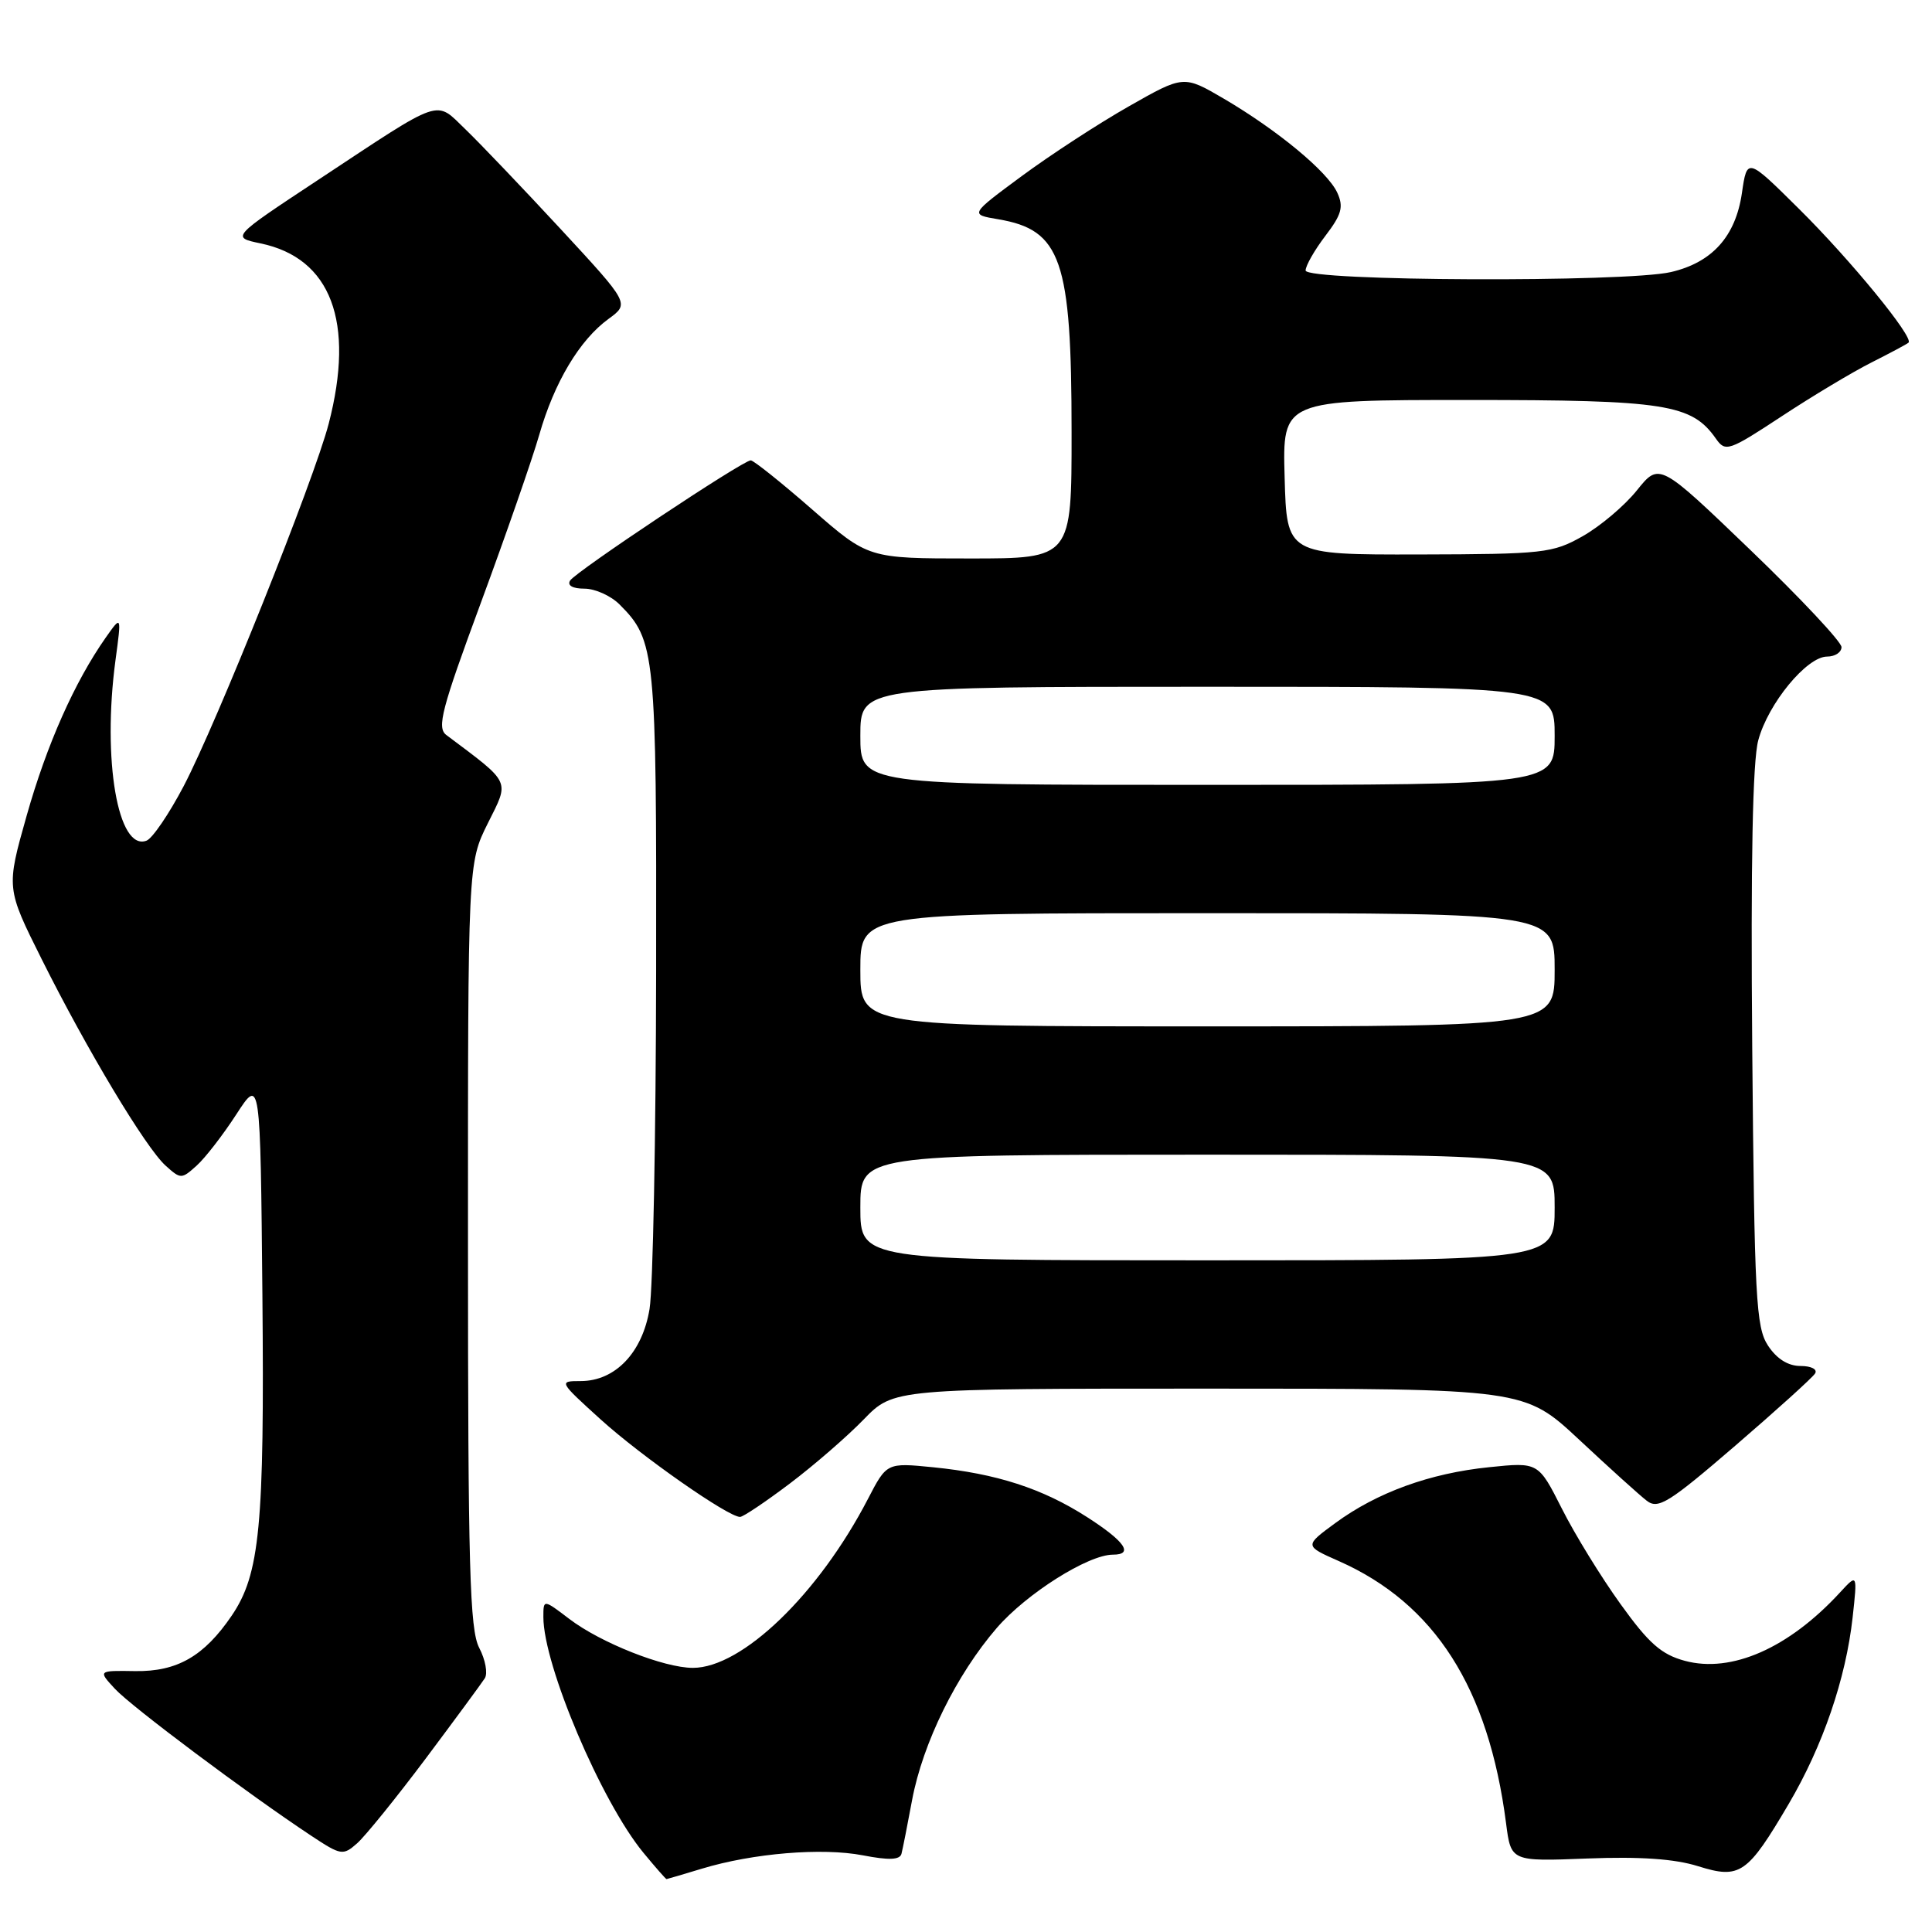 <?xml version="1.0" encoding="UTF-8" standalone="no"?>
<!DOCTYPE svg PUBLIC "-//W3C//DTD SVG 1.1//EN" "http://www.w3.org/Graphics/SVG/1.1/DTD/svg11.dtd" >
<svg xmlns="http://www.w3.org/2000/svg" xmlns:xlink="http://www.w3.org/1999/xlink" version="1.1" viewBox="0 0 256 256">
 <g >
 <path fill="currentColor"
d=" M 93.00 247.61 C 99.77 245.56 108.92 244.80 114.33 245.84 C 117.78 246.51 119.23 246.45 119.45 245.64 C 119.61 245.01 120.25 241.80 120.86 238.50 C 122.28 230.95 126.73 221.91 132.08 215.71 C 136.03 211.15 144.18 206.00 147.47 206.00 C 150.27 206.00 149.06 204.24 144.02 201.01 C 138.11 197.22 132.04 195.26 123.65 194.42 C 117.50 193.81 117.50 193.81 115.00 198.63 C 108.46 211.23 98.33 221.00 91.81 221.00 C 87.97 221.00 79.59 217.68 75.44 214.52 C 72.00 211.90 72.00 211.90 72.00 214.27 C 72.00 220.65 79.67 238.72 85.25 245.49 C 86.84 247.42 88.23 249.00 88.32 248.99 C 88.42 248.98 90.53 248.36 93.00 247.61 Z  M 237.03 239.00 C 241.54 231.33 244.58 222.44 245.48 214.34 C 246.12 208.50 246.12 208.50 243.81 211.01 C 237.02 218.39 229.43 221.73 223.26 220.07 C 220.14 219.23 218.47 217.76 214.73 212.55 C 212.17 209.00 208.67 203.31 206.96 199.91 C 203.84 193.74 203.84 193.74 197.33 194.41 C 189.46 195.21 182.46 197.76 176.94 201.81 C 172.83 204.83 172.83 204.83 177.40 206.85 C 190.11 212.48 197.24 223.64 199.56 241.58 C 200.21 246.66 200.21 246.66 210.36 246.26 C 217.31 245.99 221.92 246.31 225.00 247.28 C 230.56 249.02 231.53 248.35 237.03 239.00 Z  M 56.40 233.03 C 60.30 227.82 63.83 223.02 64.24 222.38 C 64.65 221.73 64.32 219.92 63.50 218.35 C 62.24 215.94 62.01 207.73 62.01 164.95 C 62.00 114.39 62.00 114.39 64.64 109.09 C 67.53 103.30 67.81 103.90 59.14 97.39 C 57.86 96.43 58.51 93.97 63.71 79.89 C 67.04 70.87 70.52 60.86 71.45 57.63 C 73.44 50.67 76.80 45.04 80.64 42.25 C 83.42 40.22 83.42 40.22 74.30 30.36 C 69.28 24.94 63.61 19.00 61.70 17.16 C 57.59 13.22 58.92 12.76 42.09 23.88 C 30.64 31.44 30.64 31.44 34.52 32.25 C 43.87 34.19 47.06 42.65 43.55 56.16 C 41.61 63.60 28.73 95.78 24.33 104.18 C 22.40 107.85 20.20 111.09 19.42 111.39 C 15.63 112.85 13.53 100.71 15.30 87.50 C 16.11 81.50 16.11 81.50 14.00 84.50 C 9.87 90.39 6.20 98.65 3.53 108.09 C 0.82 117.68 0.82 117.68 5.52 127.09 C 11.52 139.10 19.29 152.05 21.94 154.45 C 23.95 156.26 24.05 156.26 26.07 154.44 C 27.21 153.41 29.57 150.35 31.32 147.65 C 34.50 142.75 34.50 142.75 34.77 171.62 C 35.05 202.26 34.44 208.59 30.69 214.10 C 27.04 219.46 23.47 221.51 17.92 221.43 C 12.98 221.35 12.98 221.35 15.24 223.79 C 17.43 226.15 32.82 237.67 41.23 243.24 C 45.19 245.86 45.45 245.90 47.33 244.24 C 48.41 243.28 52.49 238.24 56.40 233.03 Z  M 104.65 196.58 C 107.87 194.15 112.28 190.32 114.45 188.08 C 118.41 184.00 118.41 184.00 160.20 184.00 C 201.99 184.00 201.99 184.00 209.25 190.77 C 213.24 194.50 217.27 198.14 218.21 198.86 C 219.71 200.02 221.13 199.14 229.91 191.58 C 235.40 186.85 240.17 182.54 240.51 181.99 C 240.85 181.44 240.00 181.00 238.58 181.00 C 236.93 181.00 235.43 180.06 234.27 178.30 C 232.67 175.86 232.47 172.02 232.18 138.90 C 231.97 114.23 232.23 100.85 232.98 98.09 C 234.28 93.23 239.41 87.00 242.10 87.00 C 243.15 87.00 244.00 86.44 244.01 85.75 C 244.02 85.06 238.59 79.27 231.95 72.89 C 219.87 61.28 219.87 61.28 216.90 64.97 C 215.27 67.01 212.03 69.74 209.71 71.05 C 205.73 73.30 204.55 73.43 188.00 73.47 C 170.50 73.50 170.50 73.50 170.22 63.25 C 169.93 53.00 169.93 53.00 194.56 53.00 C 220.71 53.00 224.16 53.54 227.38 58.14 C 228.63 59.92 229.08 59.77 236.10 55.15 C 240.17 52.47 245.53 49.26 248.00 48.02 C 250.47 46.77 252.68 45.60 252.89 45.40 C 253.63 44.73 245.23 34.46 238.38 27.68 C 231.50 20.86 231.50 20.86 230.81 25.60 C 229.97 31.33 226.87 34.78 221.41 36.05 C 215.38 37.44 173.00 37.27 173.00 35.84 C 173.00 35.21 174.18 33.14 175.62 31.25 C 177.77 28.43 178.06 27.42 177.20 25.54 C 175.93 22.76 169.32 17.28 162.17 13.08 C 156.84 9.96 156.84 9.96 149.56 14.10 C 145.55 16.38 139.18 20.53 135.39 23.33 C 128.50 28.42 128.50 28.42 132.25 29.05 C 140.62 30.46 141.99 34.41 141.99 57.25 C 142.00 74.00 142.00 74.00 128.53 74.00 C 115.06 74.00 115.06 74.00 107.61 67.50 C 103.51 63.92 99.85 61.00 99.48 61.00 C 98.43 61.00 76.28 75.74 75.54 76.93 C 75.14 77.58 75.88 78.00 77.44 78.00 C 78.85 78.00 80.94 78.94 82.09 80.09 C 86.85 84.85 87.00 86.40 86.94 128.72 C 86.91 150.60 86.52 170.72 86.07 173.44 C 85.12 179.24 81.52 183.00 76.93 183.00 C 74.01 183.00 74.04 183.05 79.61 188.10 C 84.98 192.96 96.47 201.00 98.06 201.00 C 98.47 201.00 101.43 199.01 104.65 196.58 Z  M 114.00 160.00 C 114.00 153.00 114.00 153.00 160.00 153.00 C 206.00 153.00 206.00 153.00 206.00 160.00 C 206.00 167.00 206.00 167.00 160.00 167.00 C 114.00 167.00 114.00 167.00 114.00 160.00 Z  M 114.00 128.50 C 114.00 121.00 114.00 121.00 160.00 121.00 C 206.00 121.00 206.00 121.00 206.00 128.50 C 206.00 136.00 206.00 136.00 160.00 136.00 C 114.00 136.00 114.00 136.00 114.00 128.50 Z  M 114.00 97.50 C 114.00 91.00 114.00 91.00 160.00 91.00 C 206.00 91.00 206.00 91.00 206.00 97.50 C 206.00 104.00 206.00 104.00 160.00 104.00 C 114.00 104.00 114.00 104.00 114.00 97.50 Z "/>
</g>
</svg>